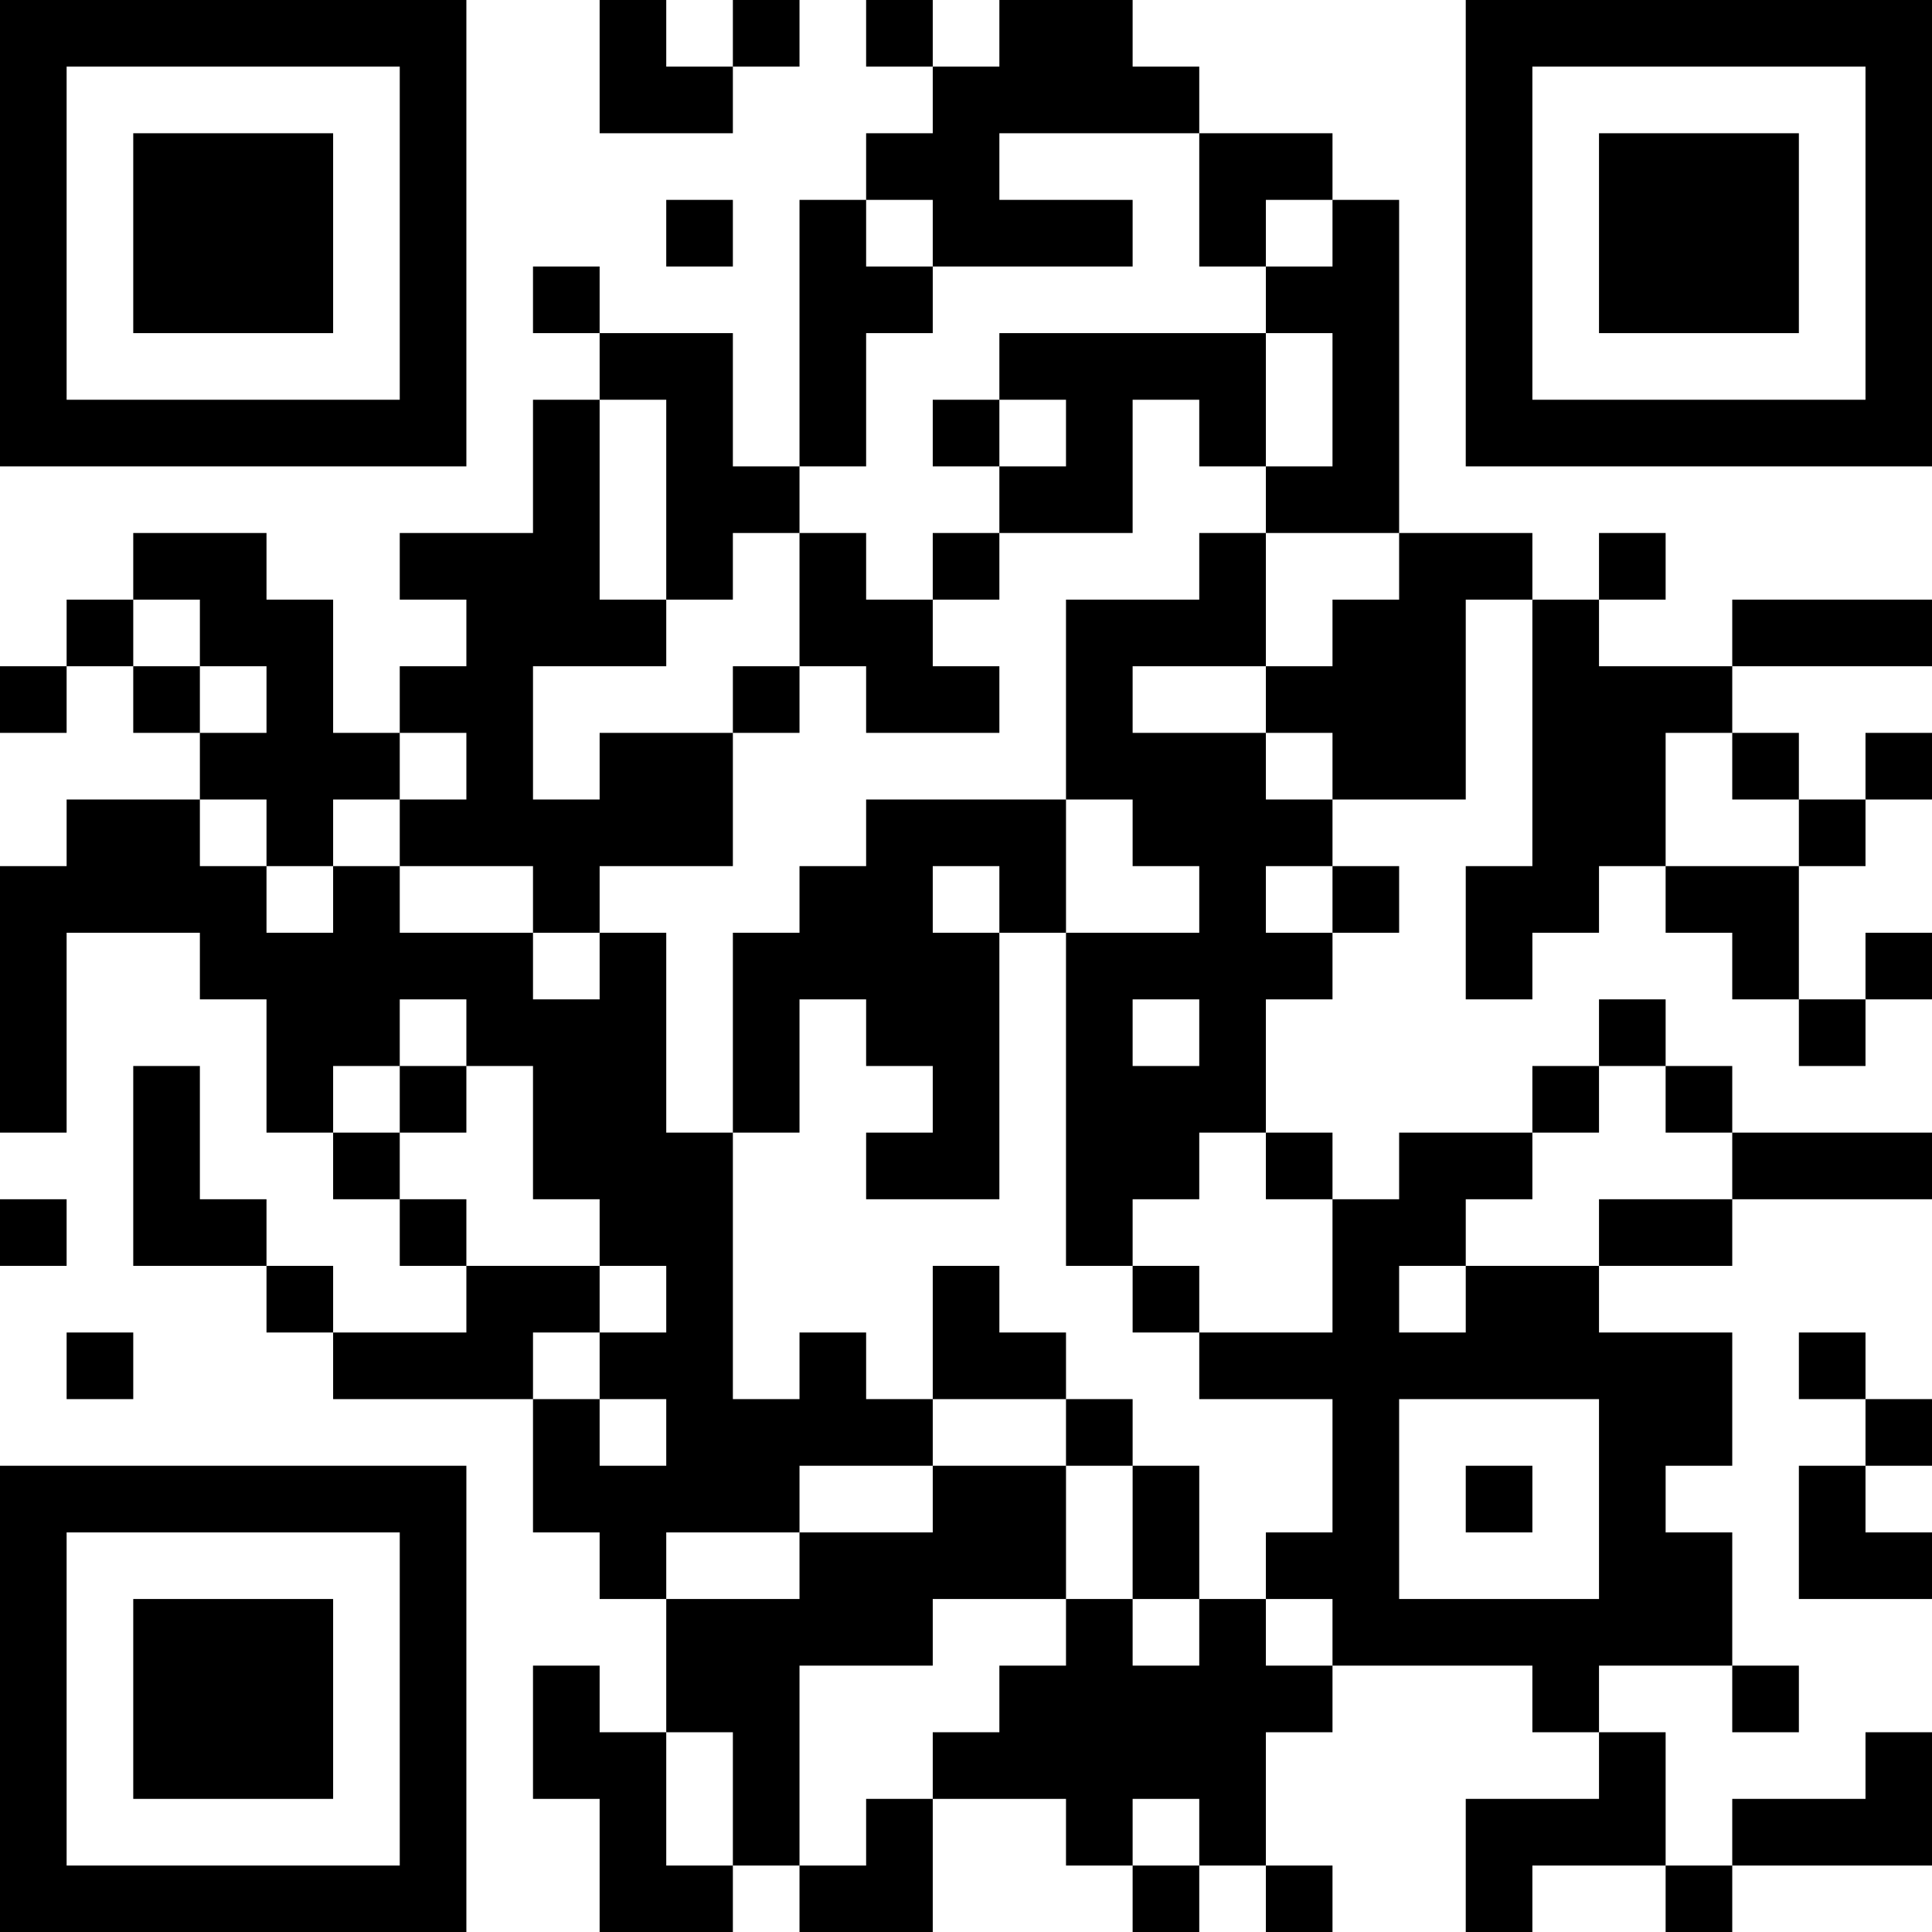 <?xml version="1.0" encoding="UTF-8"?>
<svg xmlns="http://www.w3.org/2000/svg" version="1.1" width="200" height="200" viewBox="0 0 200 200"><rect x="0" y="0" width="200" height="200" fill="#ffffff"/><g transform="scale(6.897)"><g transform="translate(0,0)"><path fill-rule="evenodd" d="M9 0L9 2L11 2L11 1L12 1L12 0L11 0L11 1L10 1L10 0ZM13 0L13 1L14 1L14 2L13 2L13 3L12 3L12 7L11 7L11 5L9 5L9 4L8 4L8 5L9 5L9 6L8 6L8 8L6 8L6 9L7 9L7 10L6 10L6 11L5 11L5 9L4 9L4 8L2 8L2 9L1 9L1 10L0 10L0 11L1 11L1 10L2 10L2 11L3 11L3 12L1 12L1 13L0 13L0 17L1 17L1 14L3 14L3 15L4 15L4 17L5 17L5 18L6 18L6 19L7 19L7 20L5 20L5 19L4 19L4 18L3 18L3 16L2 16L2 19L4 19L4 20L5 20L5 21L8 21L8 23L9 23L9 24L10 24L10 26L9 26L9 25L8 25L8 27L9 27L9 29L11 29L11 28L12 28L12 29L14 29L14 27L16 27L16 28L17 28L17 29L18 29L18 28L19 28L19 29L20 29L20 28L19 28L19 26L20 26L20 25L23 25L23 26L24 26L24 27L22 27L22 29L23 29L23 28L25 28L25 29L26 29L26 28L29 28L29 26L28 26L28 27L26 27L26 28L25 28L25 26L24 26L24 25L26 25L26 26L27 26L27 25L26 25L26 23L25 23L25 22L26 22L26 20L24 20L24 19L26 19L26 18L29 18L29 17L26 17L26 16L25 16L25 15L24 15L24 16L23 16L23 17L21 17L21 18L20 18L20 17L19 17L19 15L20 15L20 14L21 14L21 13L20 13L20 12L22 12L22 9L23 9L23 13L22 13L22 15L23 15L23 14L24 14L24 13L25 13L25 14L26 14L26 15L27 15L27 16L28 16L28 15L29 15L29 14L28 14L28 15L27 15L27 13L28 13L28 12L29 12L29 11L28 11L28 12L27 12L27 11L26 11L26 10L29 10L29 9L26 9L26 10L24 10L24 9L25 9L25 8L24 8L24 9L23 9L23 8L21 8L21 3L20 3L20 2L18 2L18 1L17 1L17 0L15 0L15 1L14 1L14 0ZM15 2L15 3L17 3L17 4L14 4L14 3L13 3L13 4L14 4L14 5L13 5L13 7L12 7L12 8L11 8L11 9L10 9L10 6L9 6L9 9L10 9L10 10L8 10L8 12L9 12L9 11L11 11L11 13L9 13L9 14L8 14L8 13L6 13L6 12L7 12L7 11L6 11L6 12L5 12L5 13L4 13L4 12L3 12L3 13L4 13L4 14L5 14L5 13L6 13L6 14L8 14L8 15L9 15L9 14L10 14L10 17L11 17L11 21L12 21L12 20L13 20L13 21L14 21L14 22L12 22L12 23L10 23L10 24L12 24L12 23L14 23L14 22L16 22L16 24L14 24L14 25L12 25L12 28L13 28L13 27L14 27L14 26L15 26L15 25L16 25L16 24L17 24L17 25L18 25L18 24L19 24L19 25L20 25L20 24L19 24L19 23L20 23L20 21L18 21L18 20L20 20L20 18L19 18L19 17L18 17L18 18L17 18L17 19L16 19L16 14L18 14L18 13L17 13L17 12L16 12L16 9L18 9L18 8L19 8L19 10L17 10L17 11L19 11L19 12L20 12L20 11L19 11L19 10L20 10L20 9L21 9L21 8L19 8L19 7L20 7L20 5L19 5L19 4L20 4L20 3L19 3L19 4L18 4L18 2ZM10 3L10 4L11 4L11 3ZM15 5L15 6L14 6L14 7L15 7L15 8L14 8L14 9L13 9L13 8L12 8L12 10L11 10L11 11L12 11L12 10L13 10L13 11L15 11L15 10L14 10L14 9L15 9L15 8L17 8L17 6L18 6L18 7L19 7L19 5ZM15 6L15 7L16 7L16 6ZM2 9L2 10L3 10L3 11L4 11L4 10L3 10L3 9ZM25 11L25 13L27 13L27 12L26 12L26 11ZM13 12L13 13L12 13L12 14L11 14L11 17L12 17L12 15L13 15L13 16L14 16L14 17L13 17L13 18L15 18L15 14L16 14L16 12ZM14 13L14 14L15 14L15 13ZM19 13L19 14L20 14L20 13ZM6 15L6 16L5 16L5 17L6 17L6 18L7 18L7 19L9 19L9 20L8 20L8 21L9 21L9 22L10 22L10 21L9 21L9 20L10 20L10 19L9 19L9 18L8 18L8 16L7 16L7 15ZM17 15L17 16L18 16L18 15ZM6 16L6 17L7 17L7 16ZM24 16L24 17L23 17L23 18L22 18L22 19L21 19L21 20L22 20L22 19L24 19L24 18L26 18L26 17L25 17L25 16ZM0 18L0 19L1 19L1 18ZM14 19L14 21L16 21L16 22L17 22L17 24L18 24L18 22L17 22L17 21L16 21L16 20L15 20L15 19ZM17 19L17 20L18 20L18 19ZM1 20L1 21L2 21L2 20ZM27 20L27 21L28 21L28 22L27 22L27 24L29 24L29 23L28 23L28 22L29 22L29 21L28 21L28 20ZM21 21L21 24L24 24L24 21ZM22 22L22 23L23 23L23 22ZM10 26L10 28L11 28L11 26ZM17 27L17 28L18 28L18 27ZM0 0L0 7L7 7L7 0ZM1 1L1 6L6 6L6 1ZM2 2L2 5L5 5L5 2ZM22 0L22 7L29 7L29 0ZM23 1L23 6L28 6L28 1ZM24 2L24 5L27 5L27 2ZM0 22L0 29L7 29L7 22ZM1 23L1 28L6 28L6 23ZM2 24L2 27L5 27L5 24Z" fill="#000000"/></g></g></svg>

